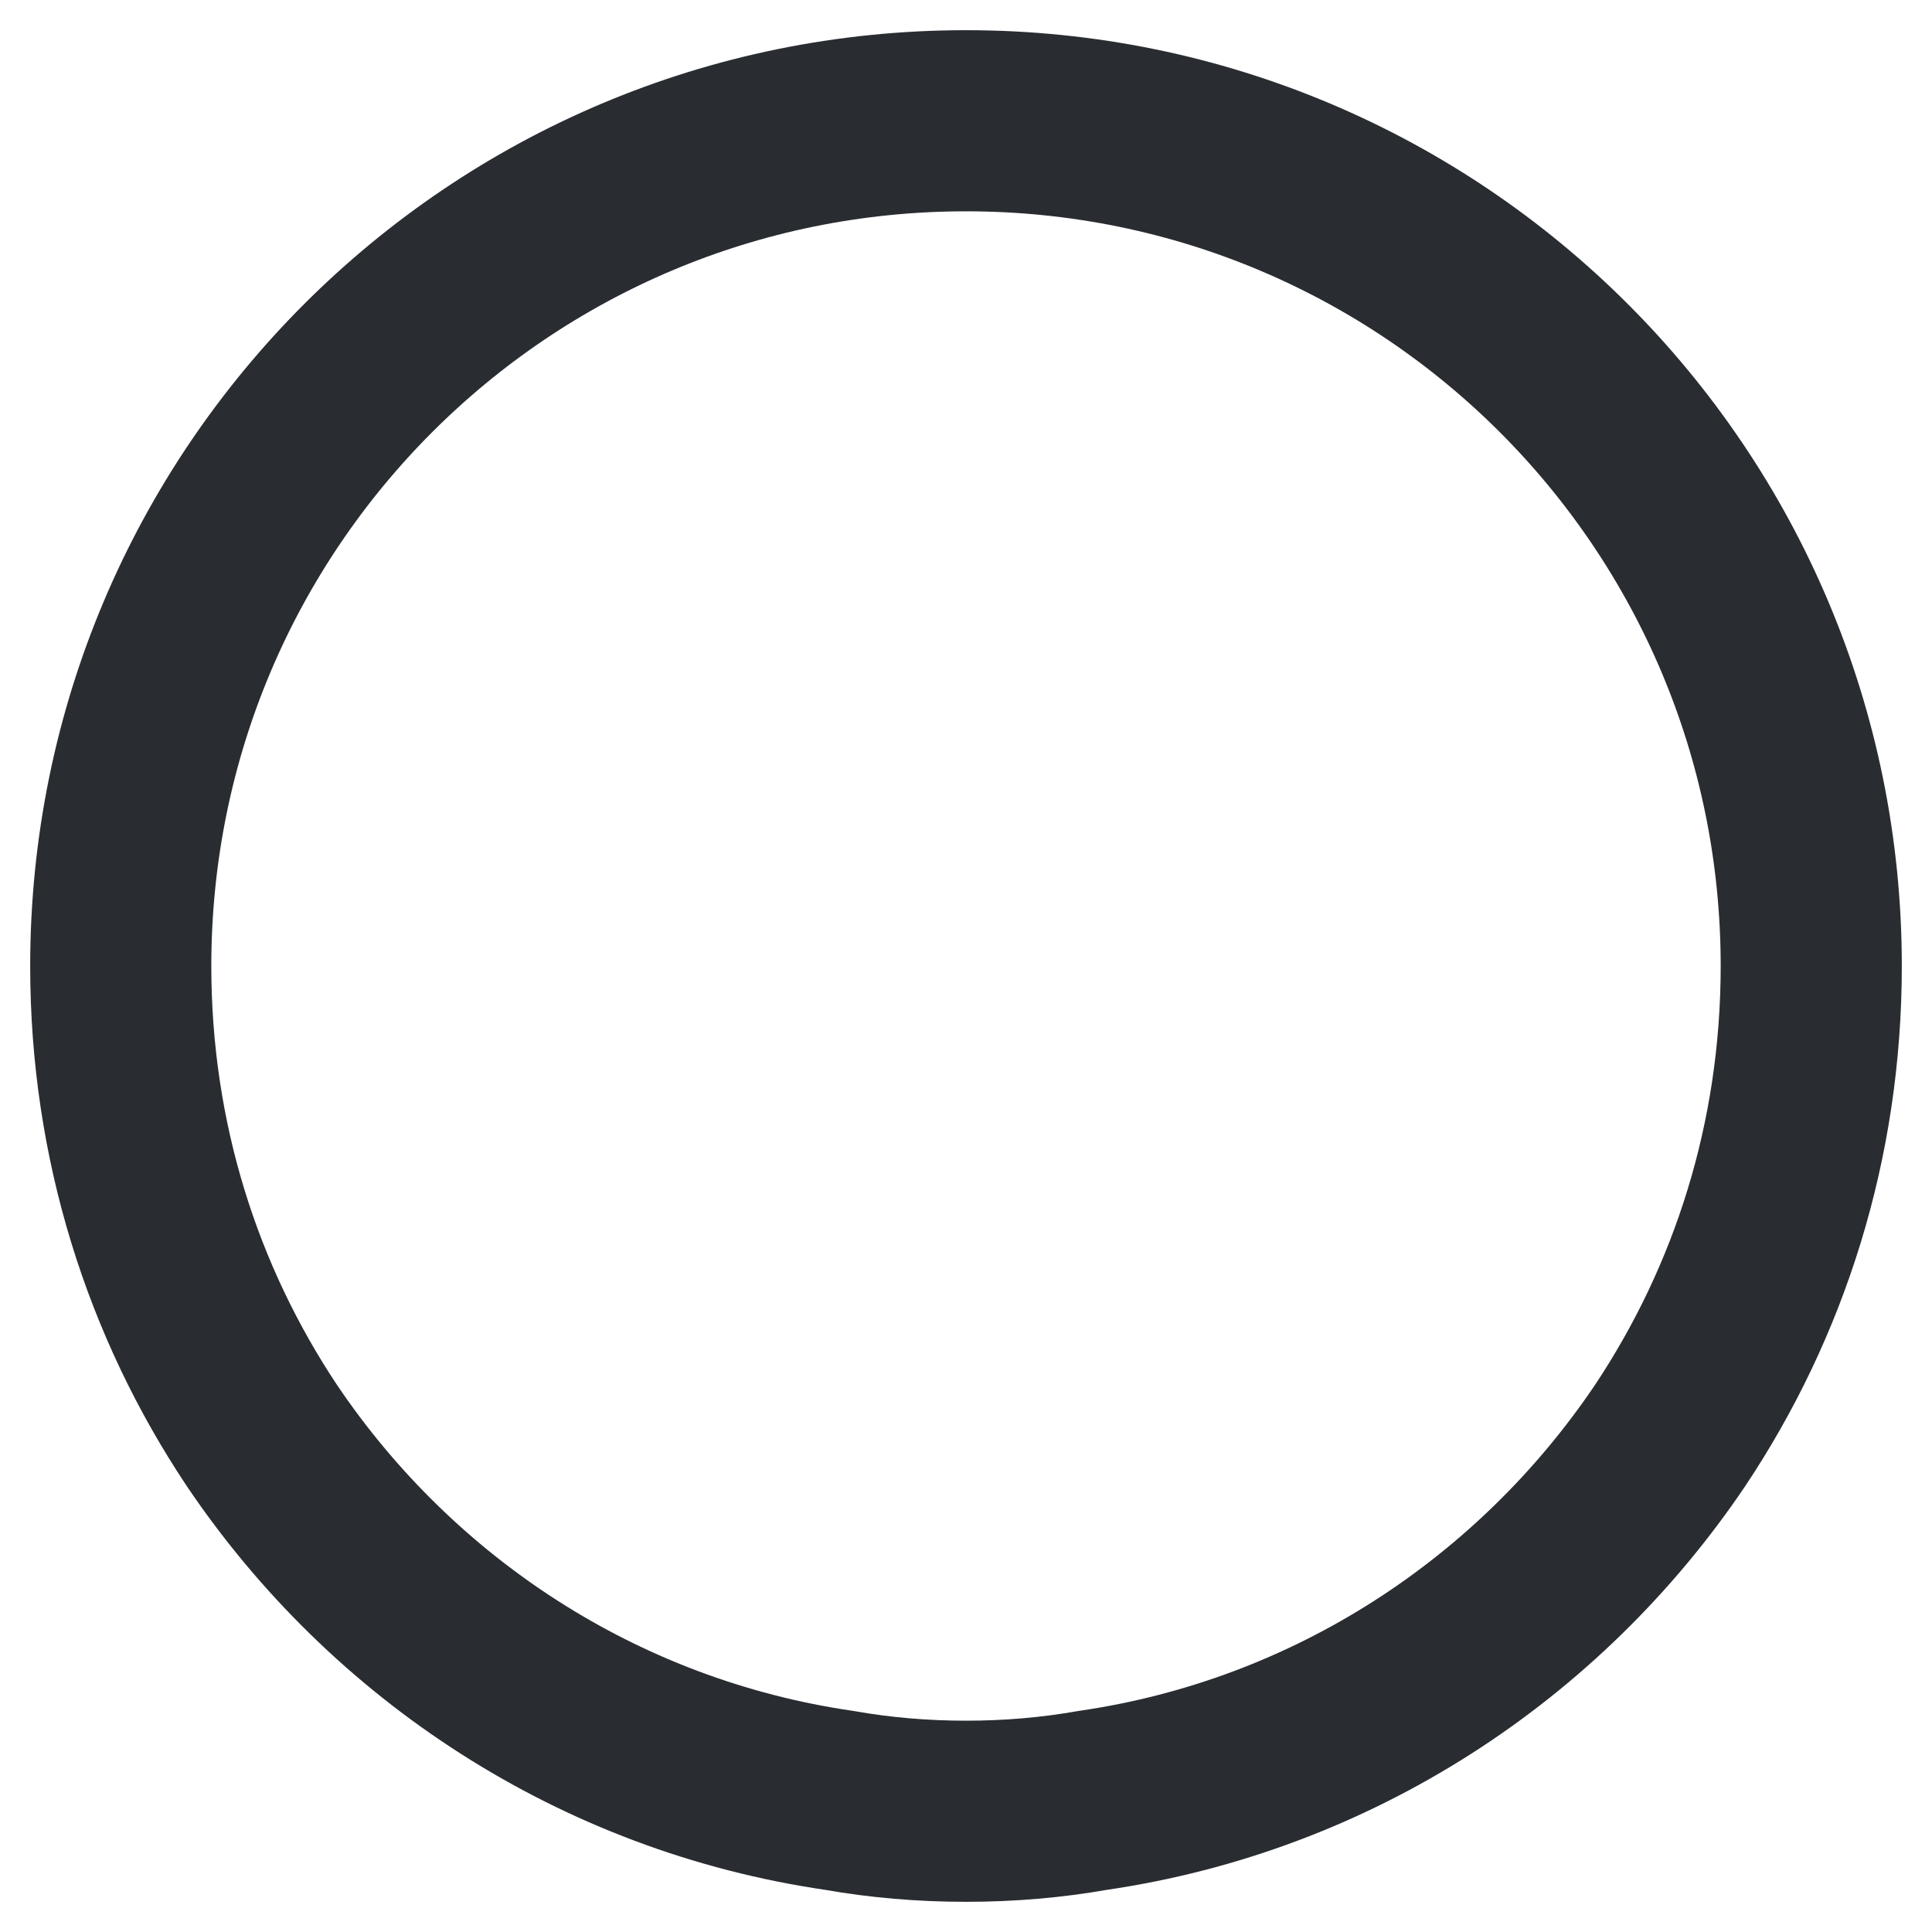 <?xml version="1.0" encoding="UTF-8" standalone="no"?><svg width='16' height='16' viewBox='0 0 16 16' fill='none' xmlns='http://www.w3.org/2000/svg'>
<path d='M15 8C15 9.45 14.57 10.78 13.83 11.89C12.75 13.49 11.04 14.62 9.05 14.91C8.71 14.97 8.36 15 8 15C7.64 15 7.29 14.97 6.95 14.91C4.96 14.62 3.25 13.49 2.17 11.89C1.43 10.78 1 9.45 1 8C1 4.13 4.13 1 8 1C11.87 1 15 4.13 15 8Z' stroke='#292D32' stroke-width='1.5' stroke-linecap='round' stroke-linejoin='round'/>
</svg>
